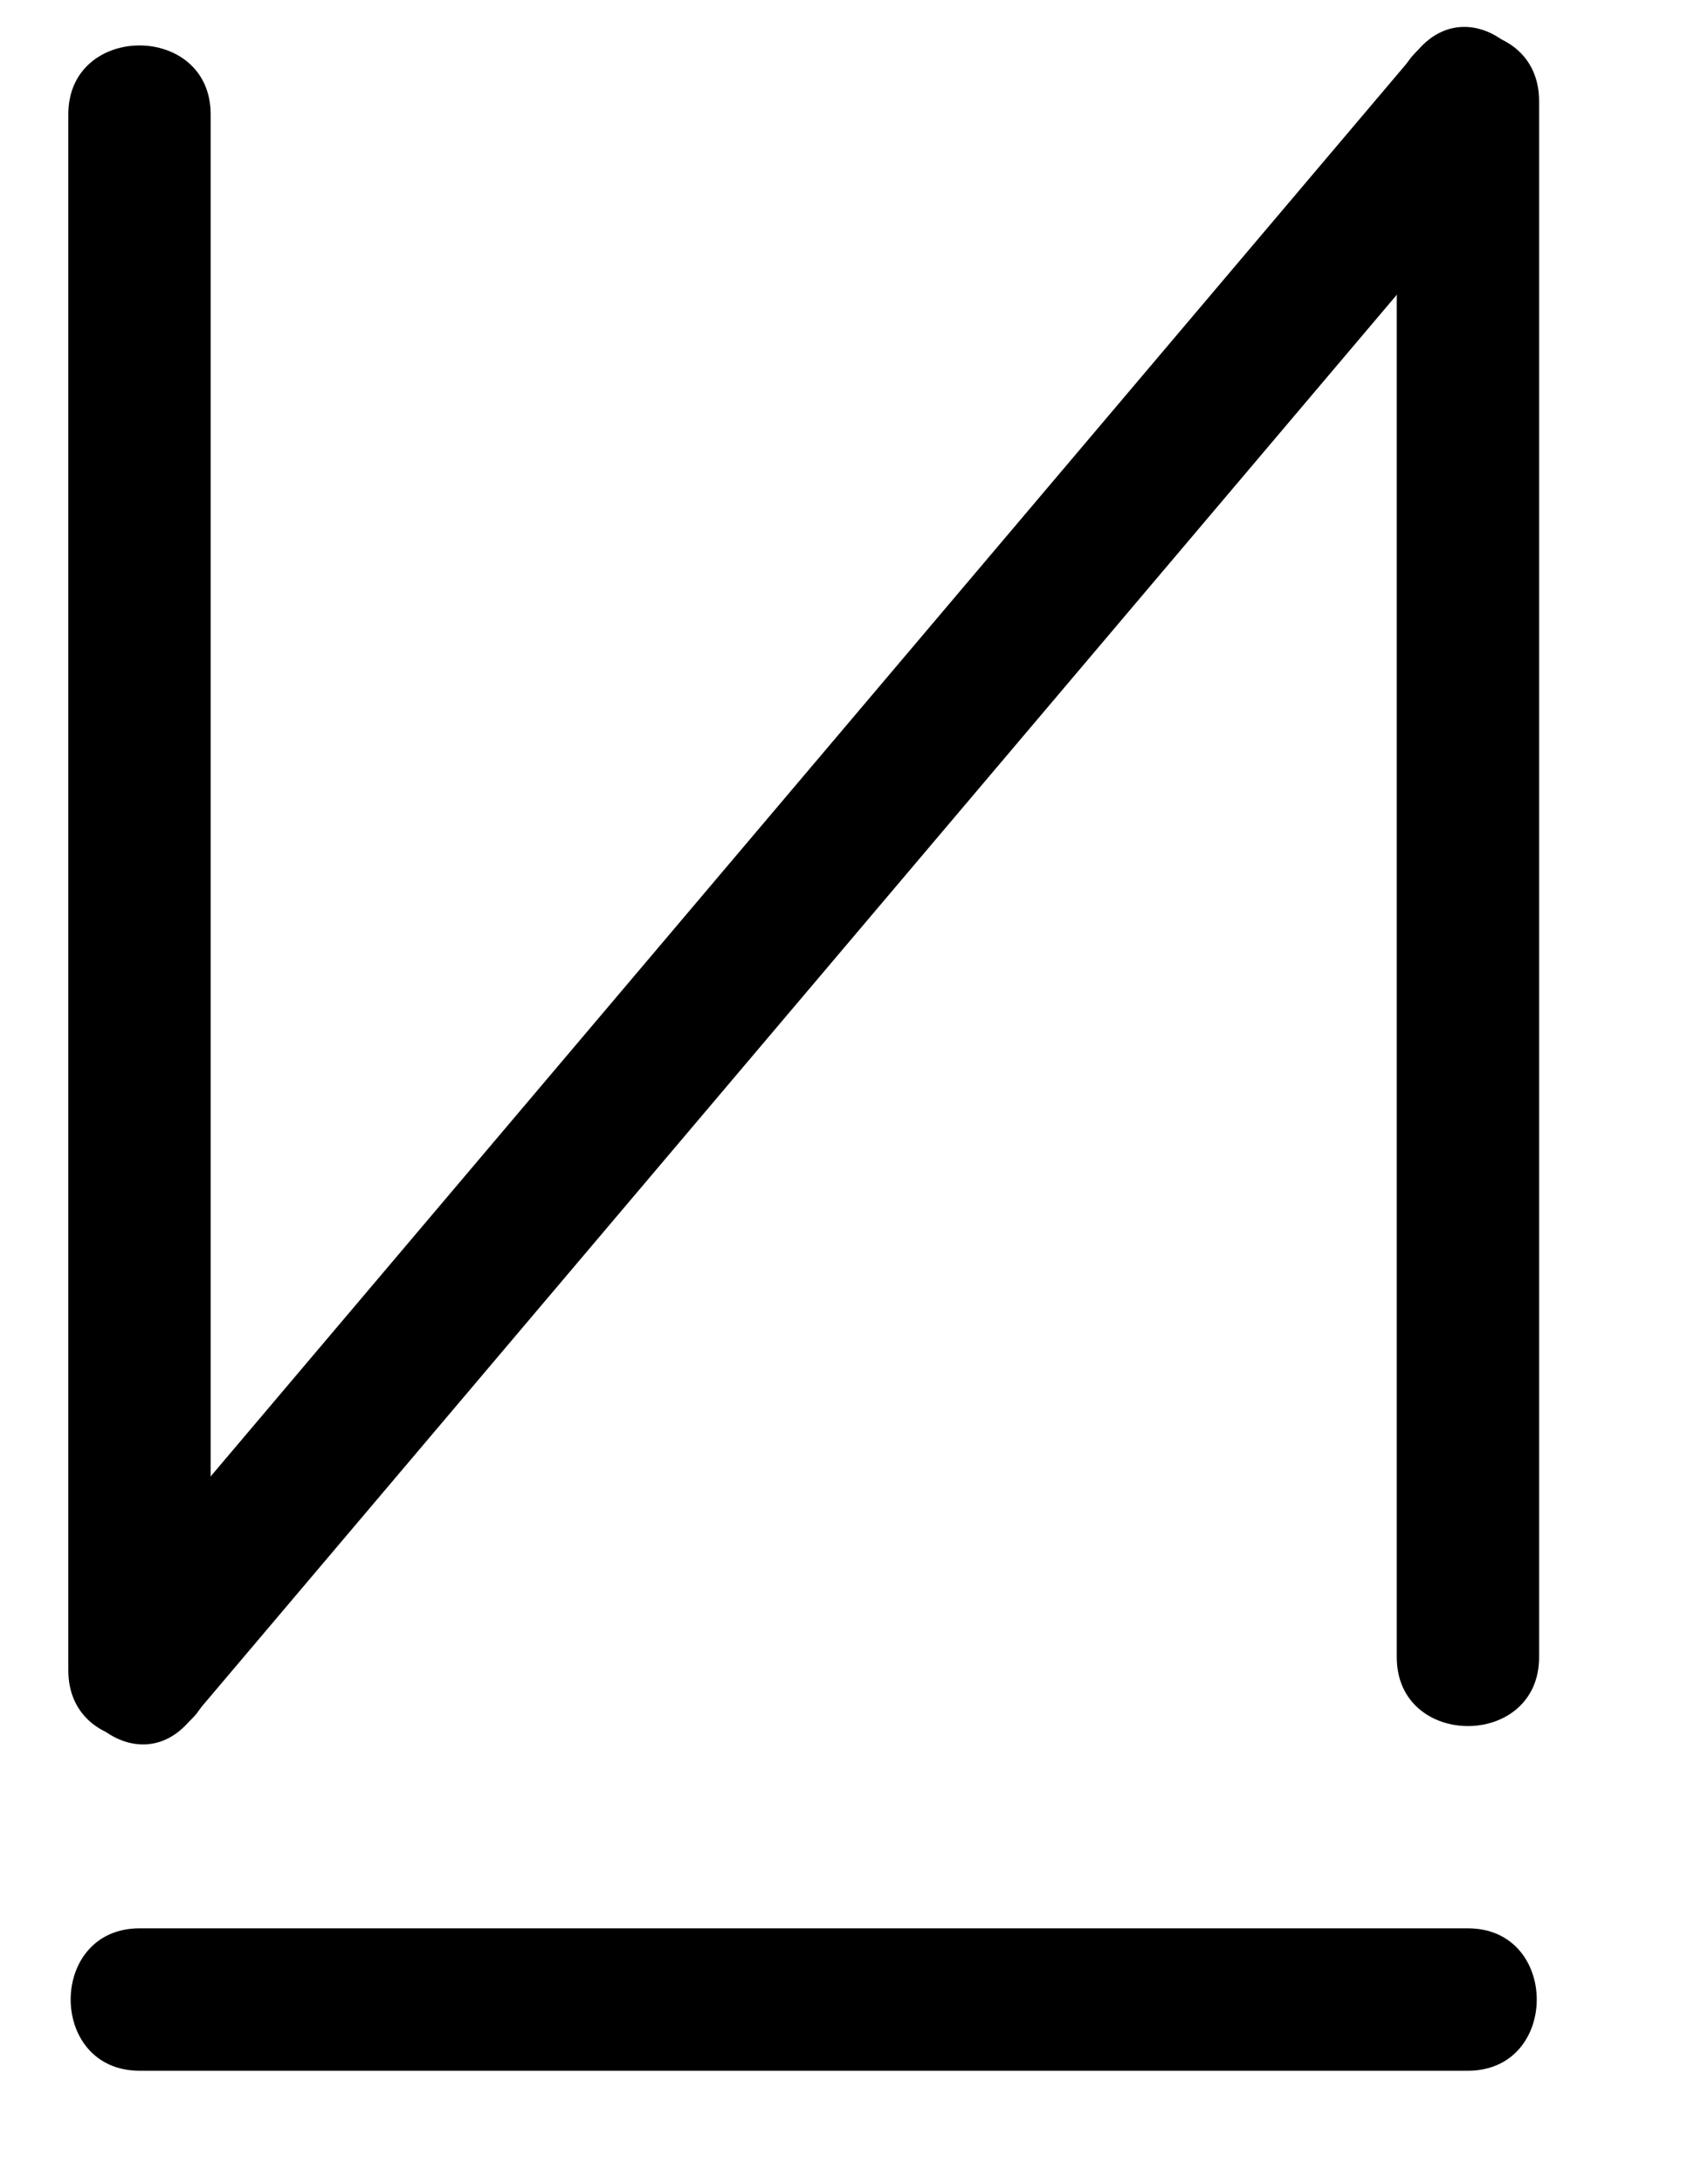 <?xml version="1.0" encoding="utf-8"?>
<!-- Generator: Adobe Illustrator 15.1.0, SVG Export Plug-In  -->
<!DOCTYPE svg PUBLIC "-//W3C//DTD SVG 1.1//EN" "http://www.w3.org/Graphics/SVG/1.1/DTD/svg11.dtd">
<svg version="1.1"
	 xmlns="http://www.w3.org/2000/svg" xmlns:xlink="http://www.w3.org/1999/xlink" xmlns:a="http://ns.adobe.com/AdobeSVGViewerExtensions/3.0/"
	 x="0px" y="0px" width="18px" height="23px" viewBox="0.28 0 18 23" enable-background="new 0.28 0 18 23" xml:space="preserve">
<defs>
</defs>
<g>
	<g>
		<path d="M1,1.204c0,5.464,0,10.928,0,16.393c0,0.967,1.5,0.967,1.5,0c0-5.464,0-10.928,0-16.393C2.5,0.237,1,0.237,1,1.204
			L1,1.204z"/>
	</g>
</g>
<g>
	<g>
		<path d="M2.28,18.127c4.667-5.511,9.333-11.022,14-16.533c0.621-0.733-0.435-1.8-1.061-1.061c-4.667,5.511-9.333,11.022-14,16.533
			C0.599,17.8,1.654,18.866,2.28,18.127L2.28,18.127z"/>
	</g>
</g>
<g>
	<g>
		<path d="M1.75,21.814c4.667,0,9.333,0,14,0c0.967,0,0.967-1.5,0-1.5c-4.667,0-9.333,0-14,0C0.783,20.314,0.783,21.814,1.75,21.814
			L1.75,21.814z"/>
	</g>
</g>
<g>
	<g>
		<path d="M15,1.064c0,5.464,0,10.929,0,16.394c0,0.967,1.5,0.967,1.5,0c0-5.464,0-10.929,0-16.394C16.5,0.097,15,0.097,15,1.064
			L15,1.064z"/>
	</g>
</g>
<rect id="_x3C_Slice_x3E__86_" fill="none" width="17.7" height="22.985"/>
</svg>
